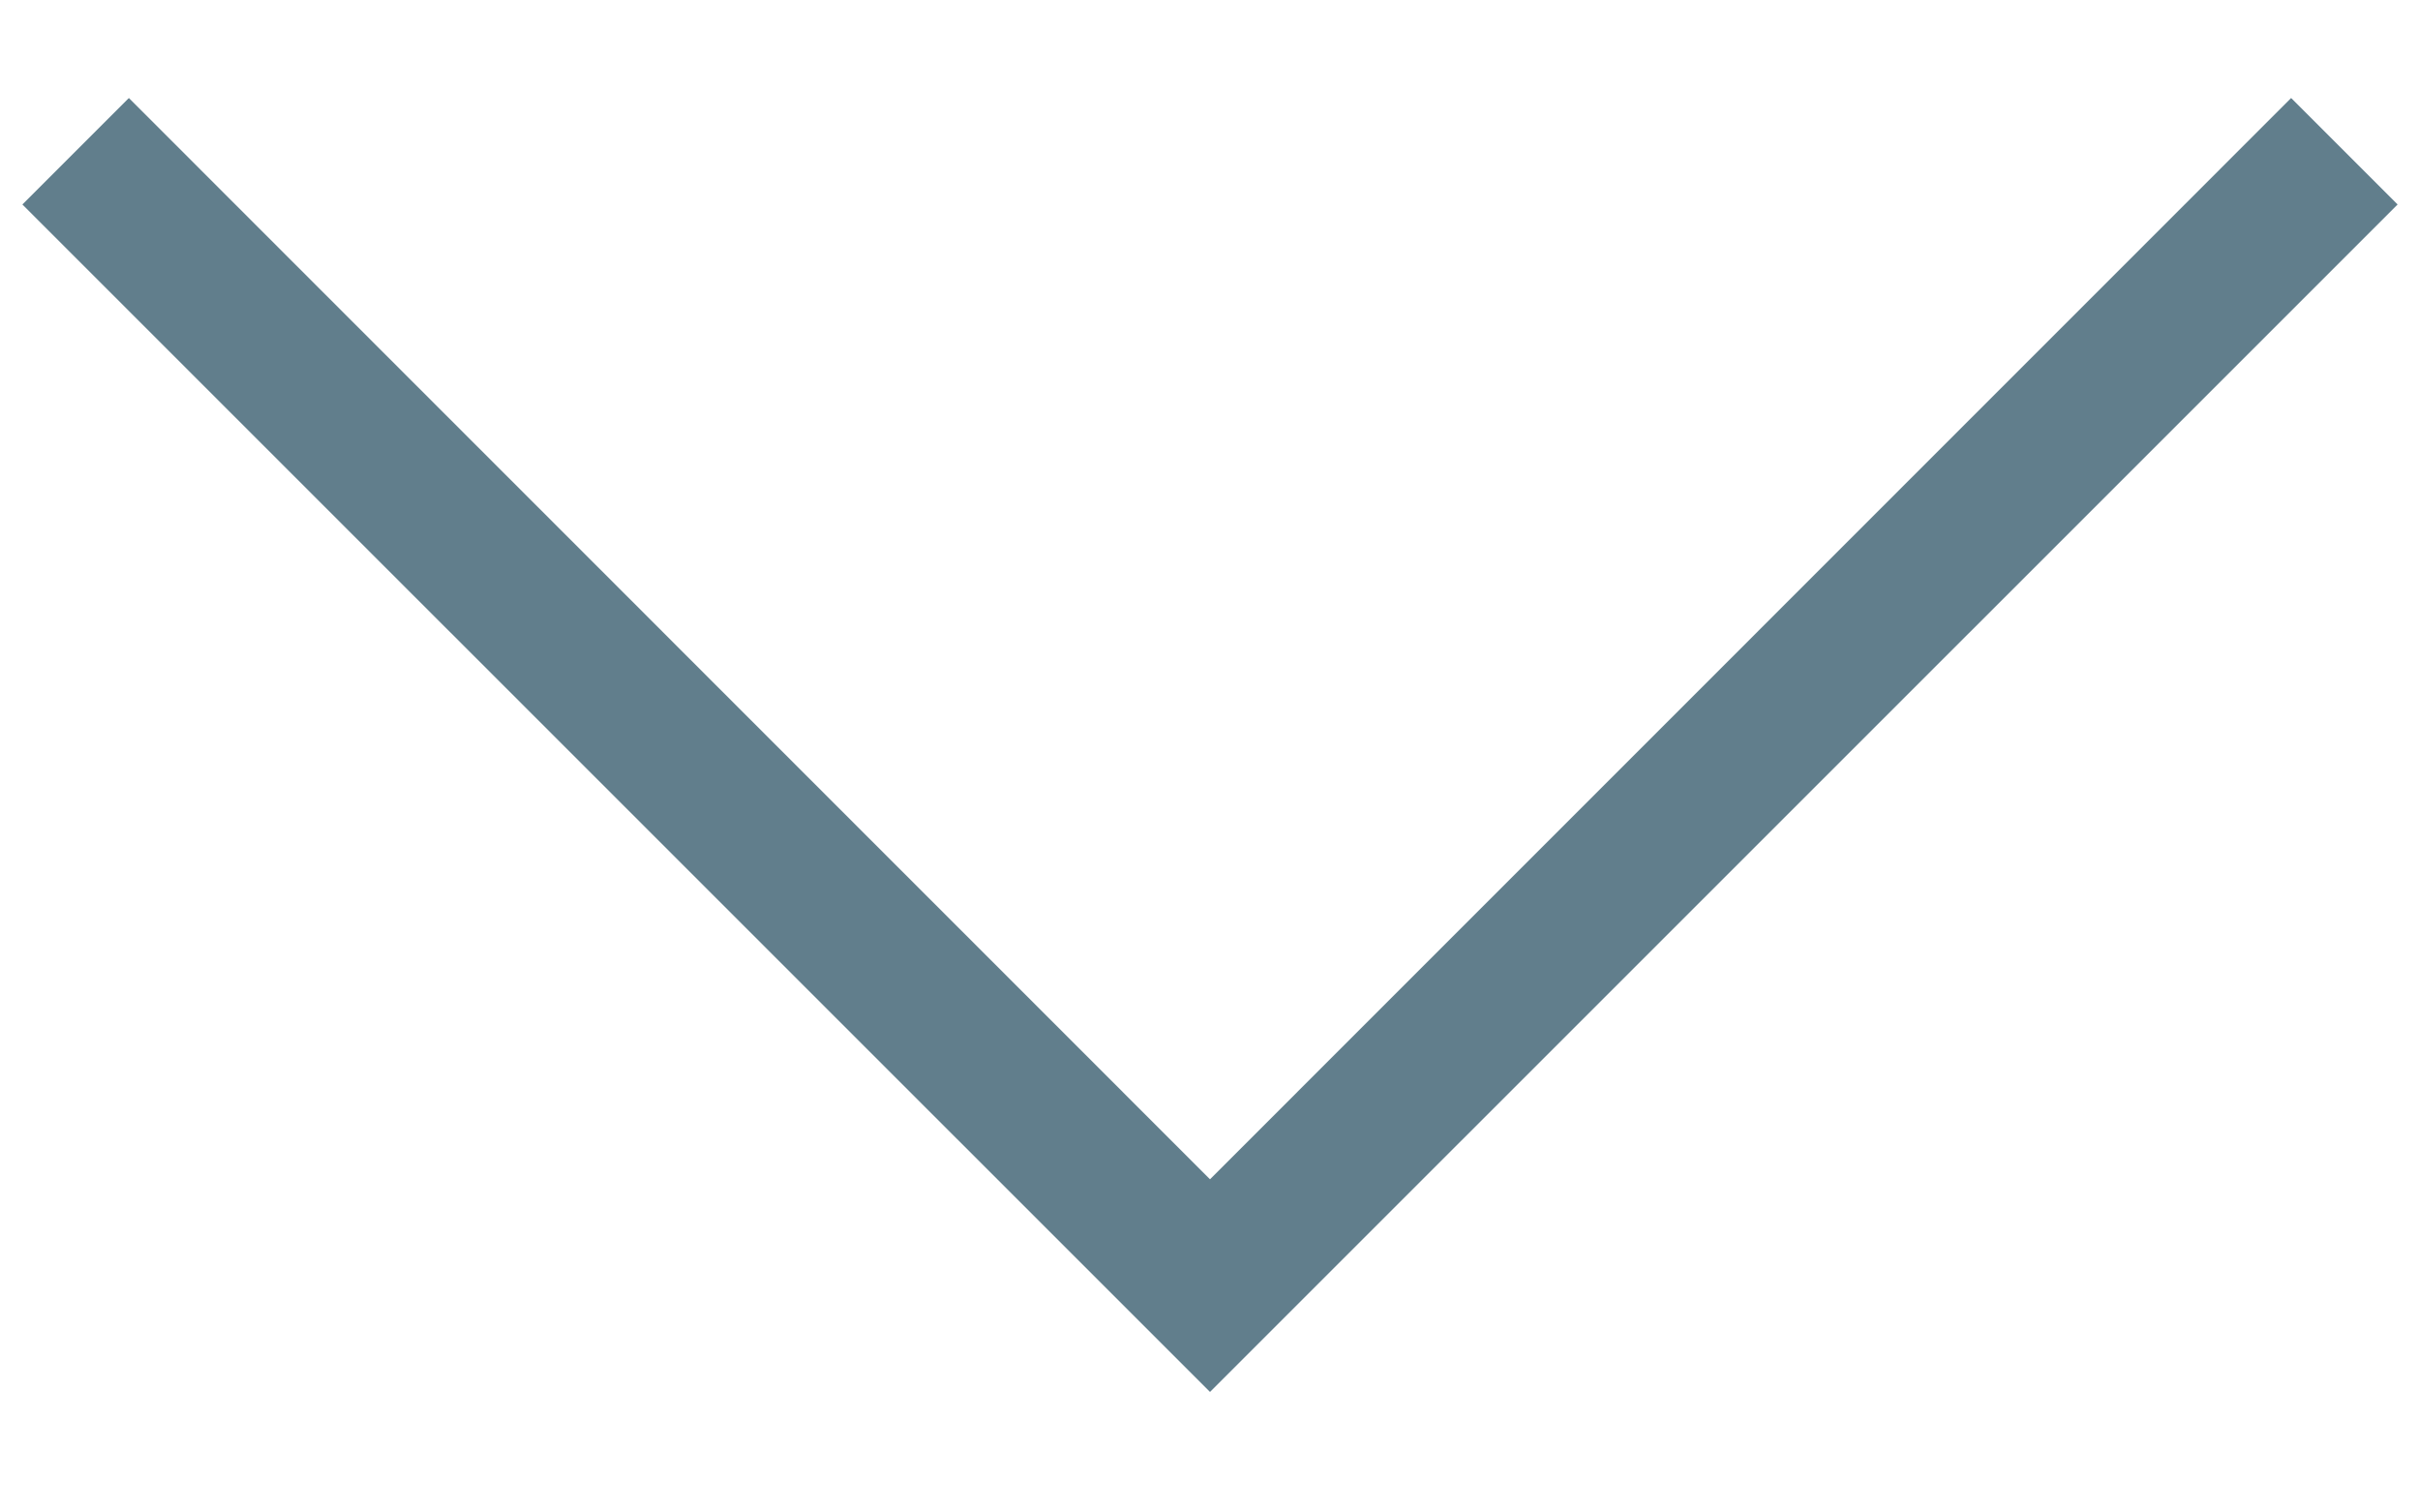 <svg width="16" height="10" viewBox="0 0 16 10" fill="none" xmlns="http://www.w3.org/2000/svg">
<path d="M15.148 0.648L15.852 1.352L8 9.203L0.148 1.352L0.852 0.648L8 7.797L15.148 0.648Z" fill="#617E8C"/>
</svg>
